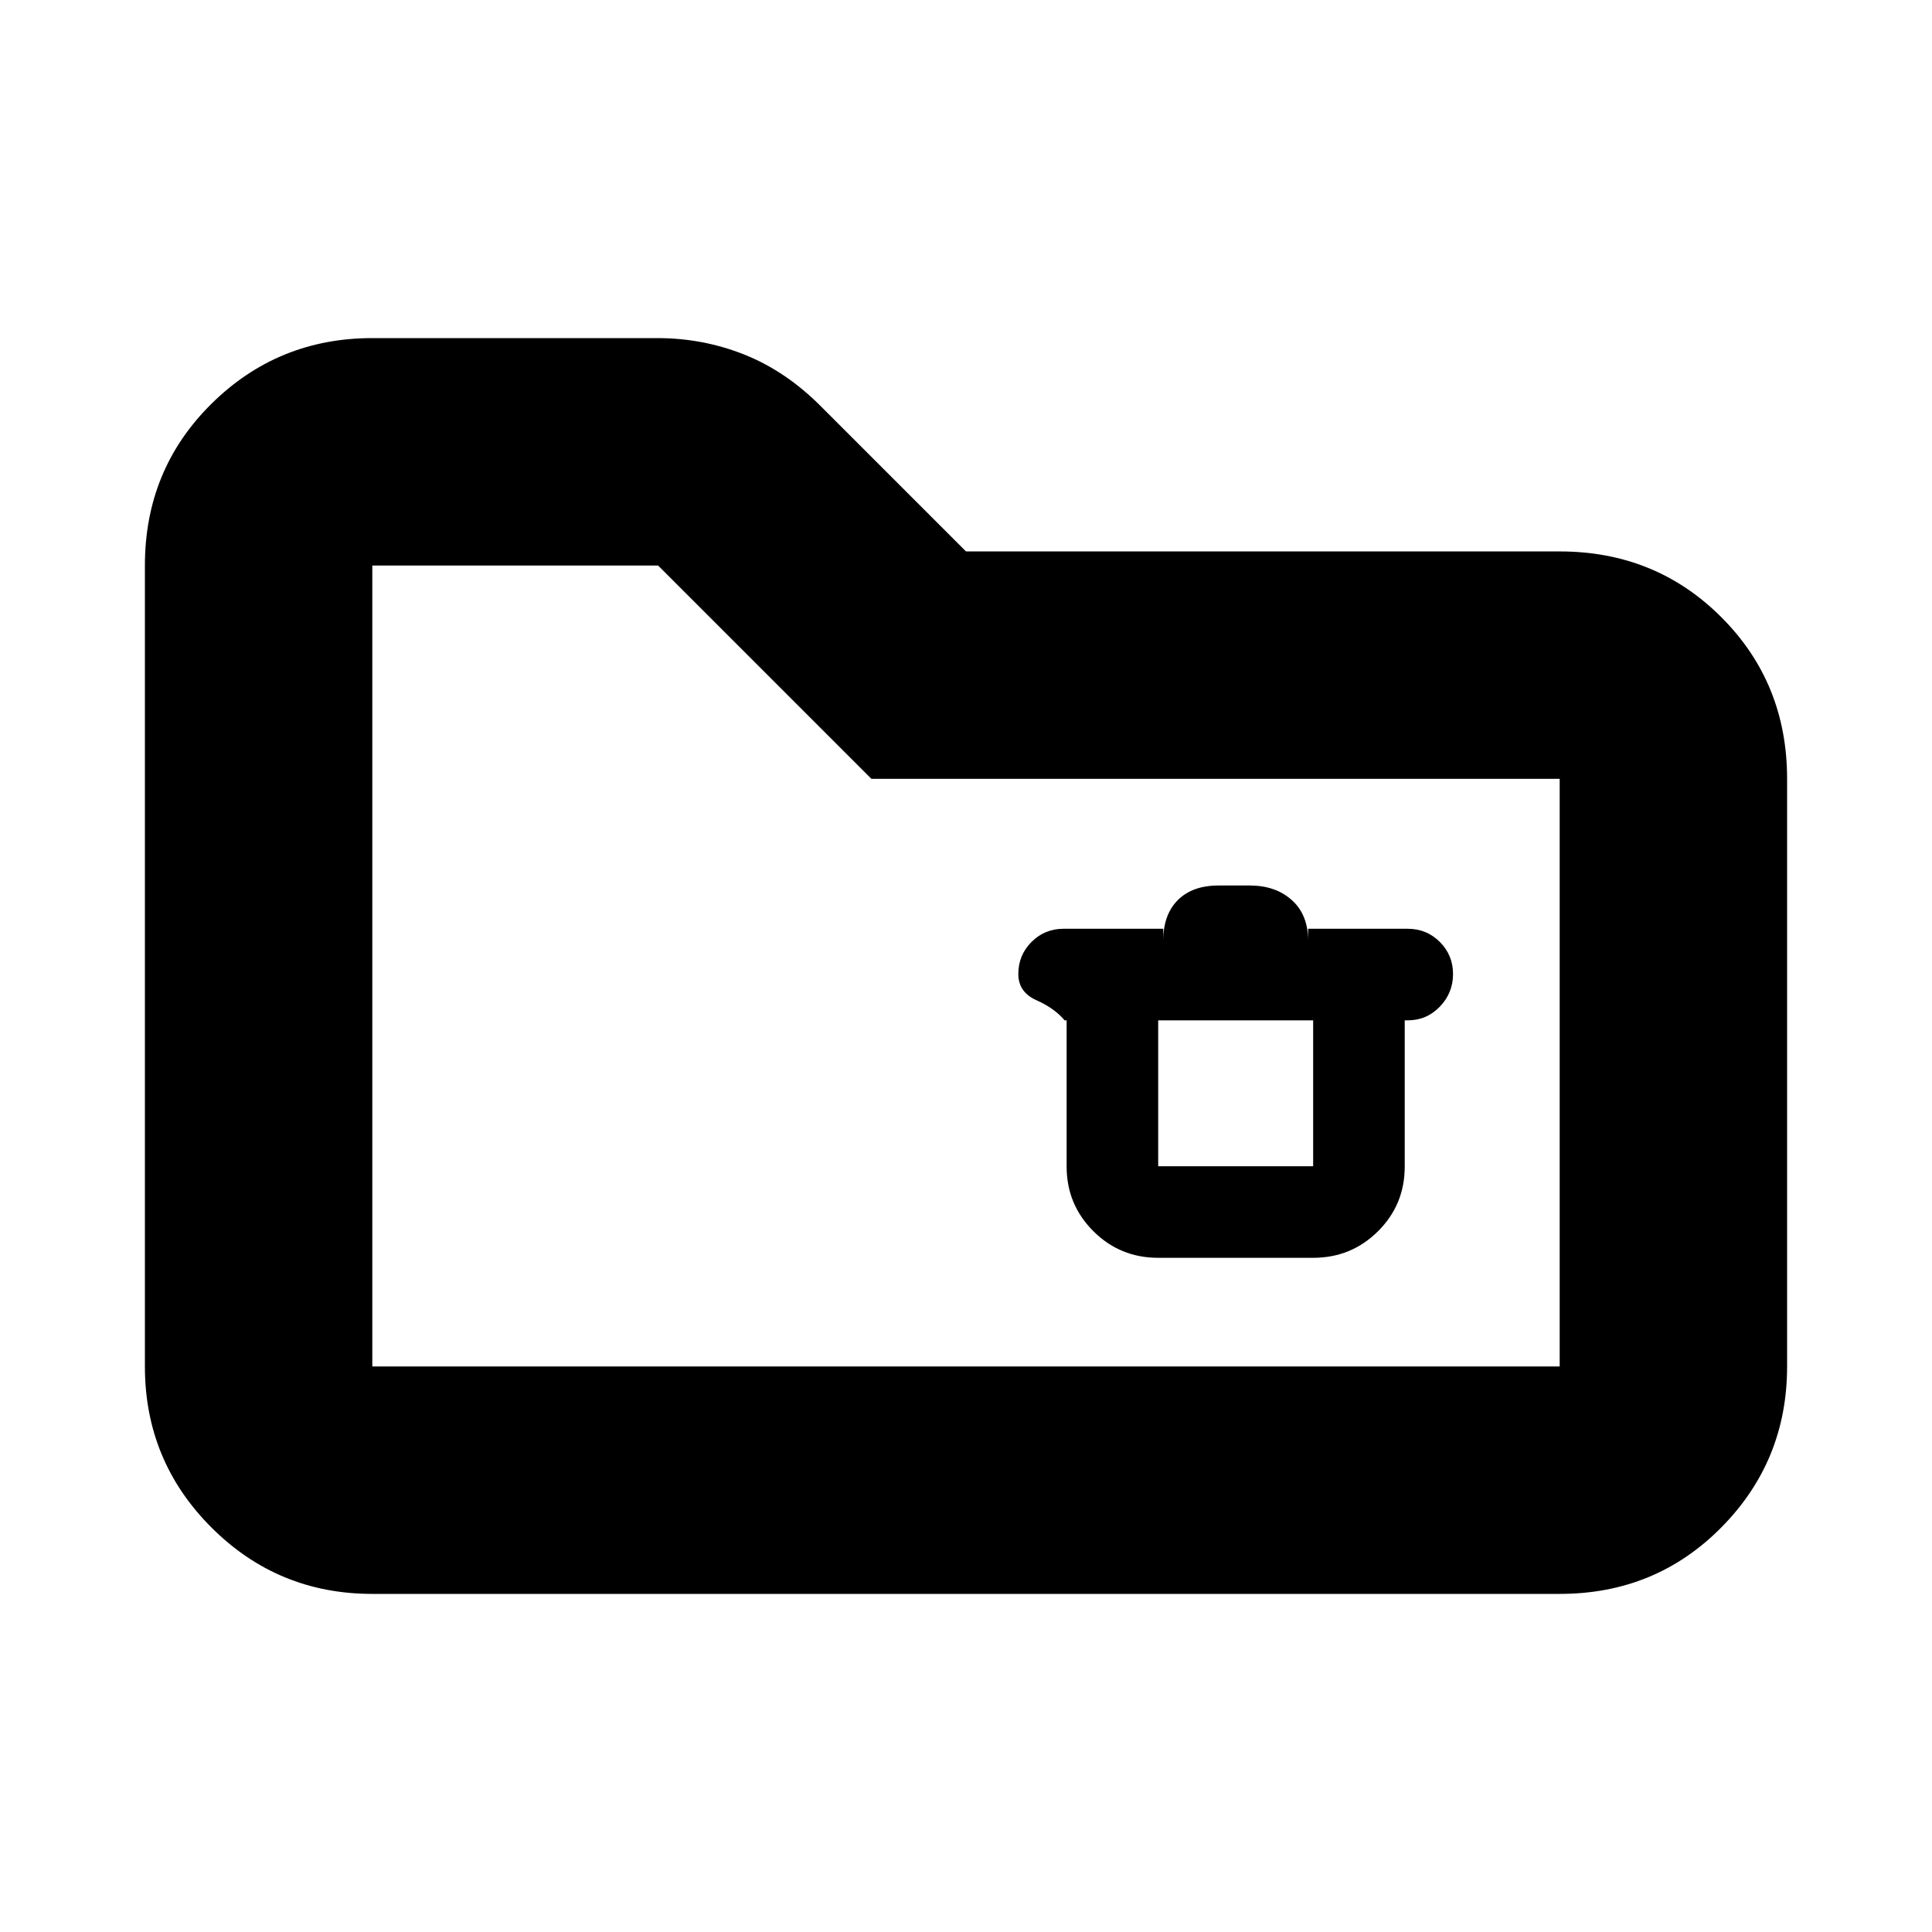 <svg xmlns="http://www.w3.org/2000/svg" height="20" viewBox="0 -960 960 960" width="20"><path d="M185-168q-46.94 0-79.97-33.03T72-281v-398q0-47.64 33.03-80.32Q138.06-792 185-792h141.64q22.74 0 43.34 8.24Q390.59-775.52 408-758l72 72h295q47.64 0 80.32 32.68Q888-620.64 888-573v292q0 46.94-32.68 79.97T775-168H185Zm0-113h590v-292H433L327-679H185v398Zm0 0v-398 398Zm390.5-54h77q18.96 0 32.23-13.2Q698-361.41 698-380.27V-453h1.5q9.4 0 15.95-6.8Q722-466.6 722-476q0-9.4-6.55-15.95-6.55-6.55-15.95-6.55H650v6q0-13-8.1-20.25T621-520h-15.5q-13 0-20.25 7.25T578-492.5v-6h-49.5q-9.4 0-15.95 6.55Q506-485.4 506-476q0 9 9 13t14 10h1v72.65q0 18.85 13.27 32.1T575.5-335Zm0-118h77v72.5h-77V-453Z"/></svg>